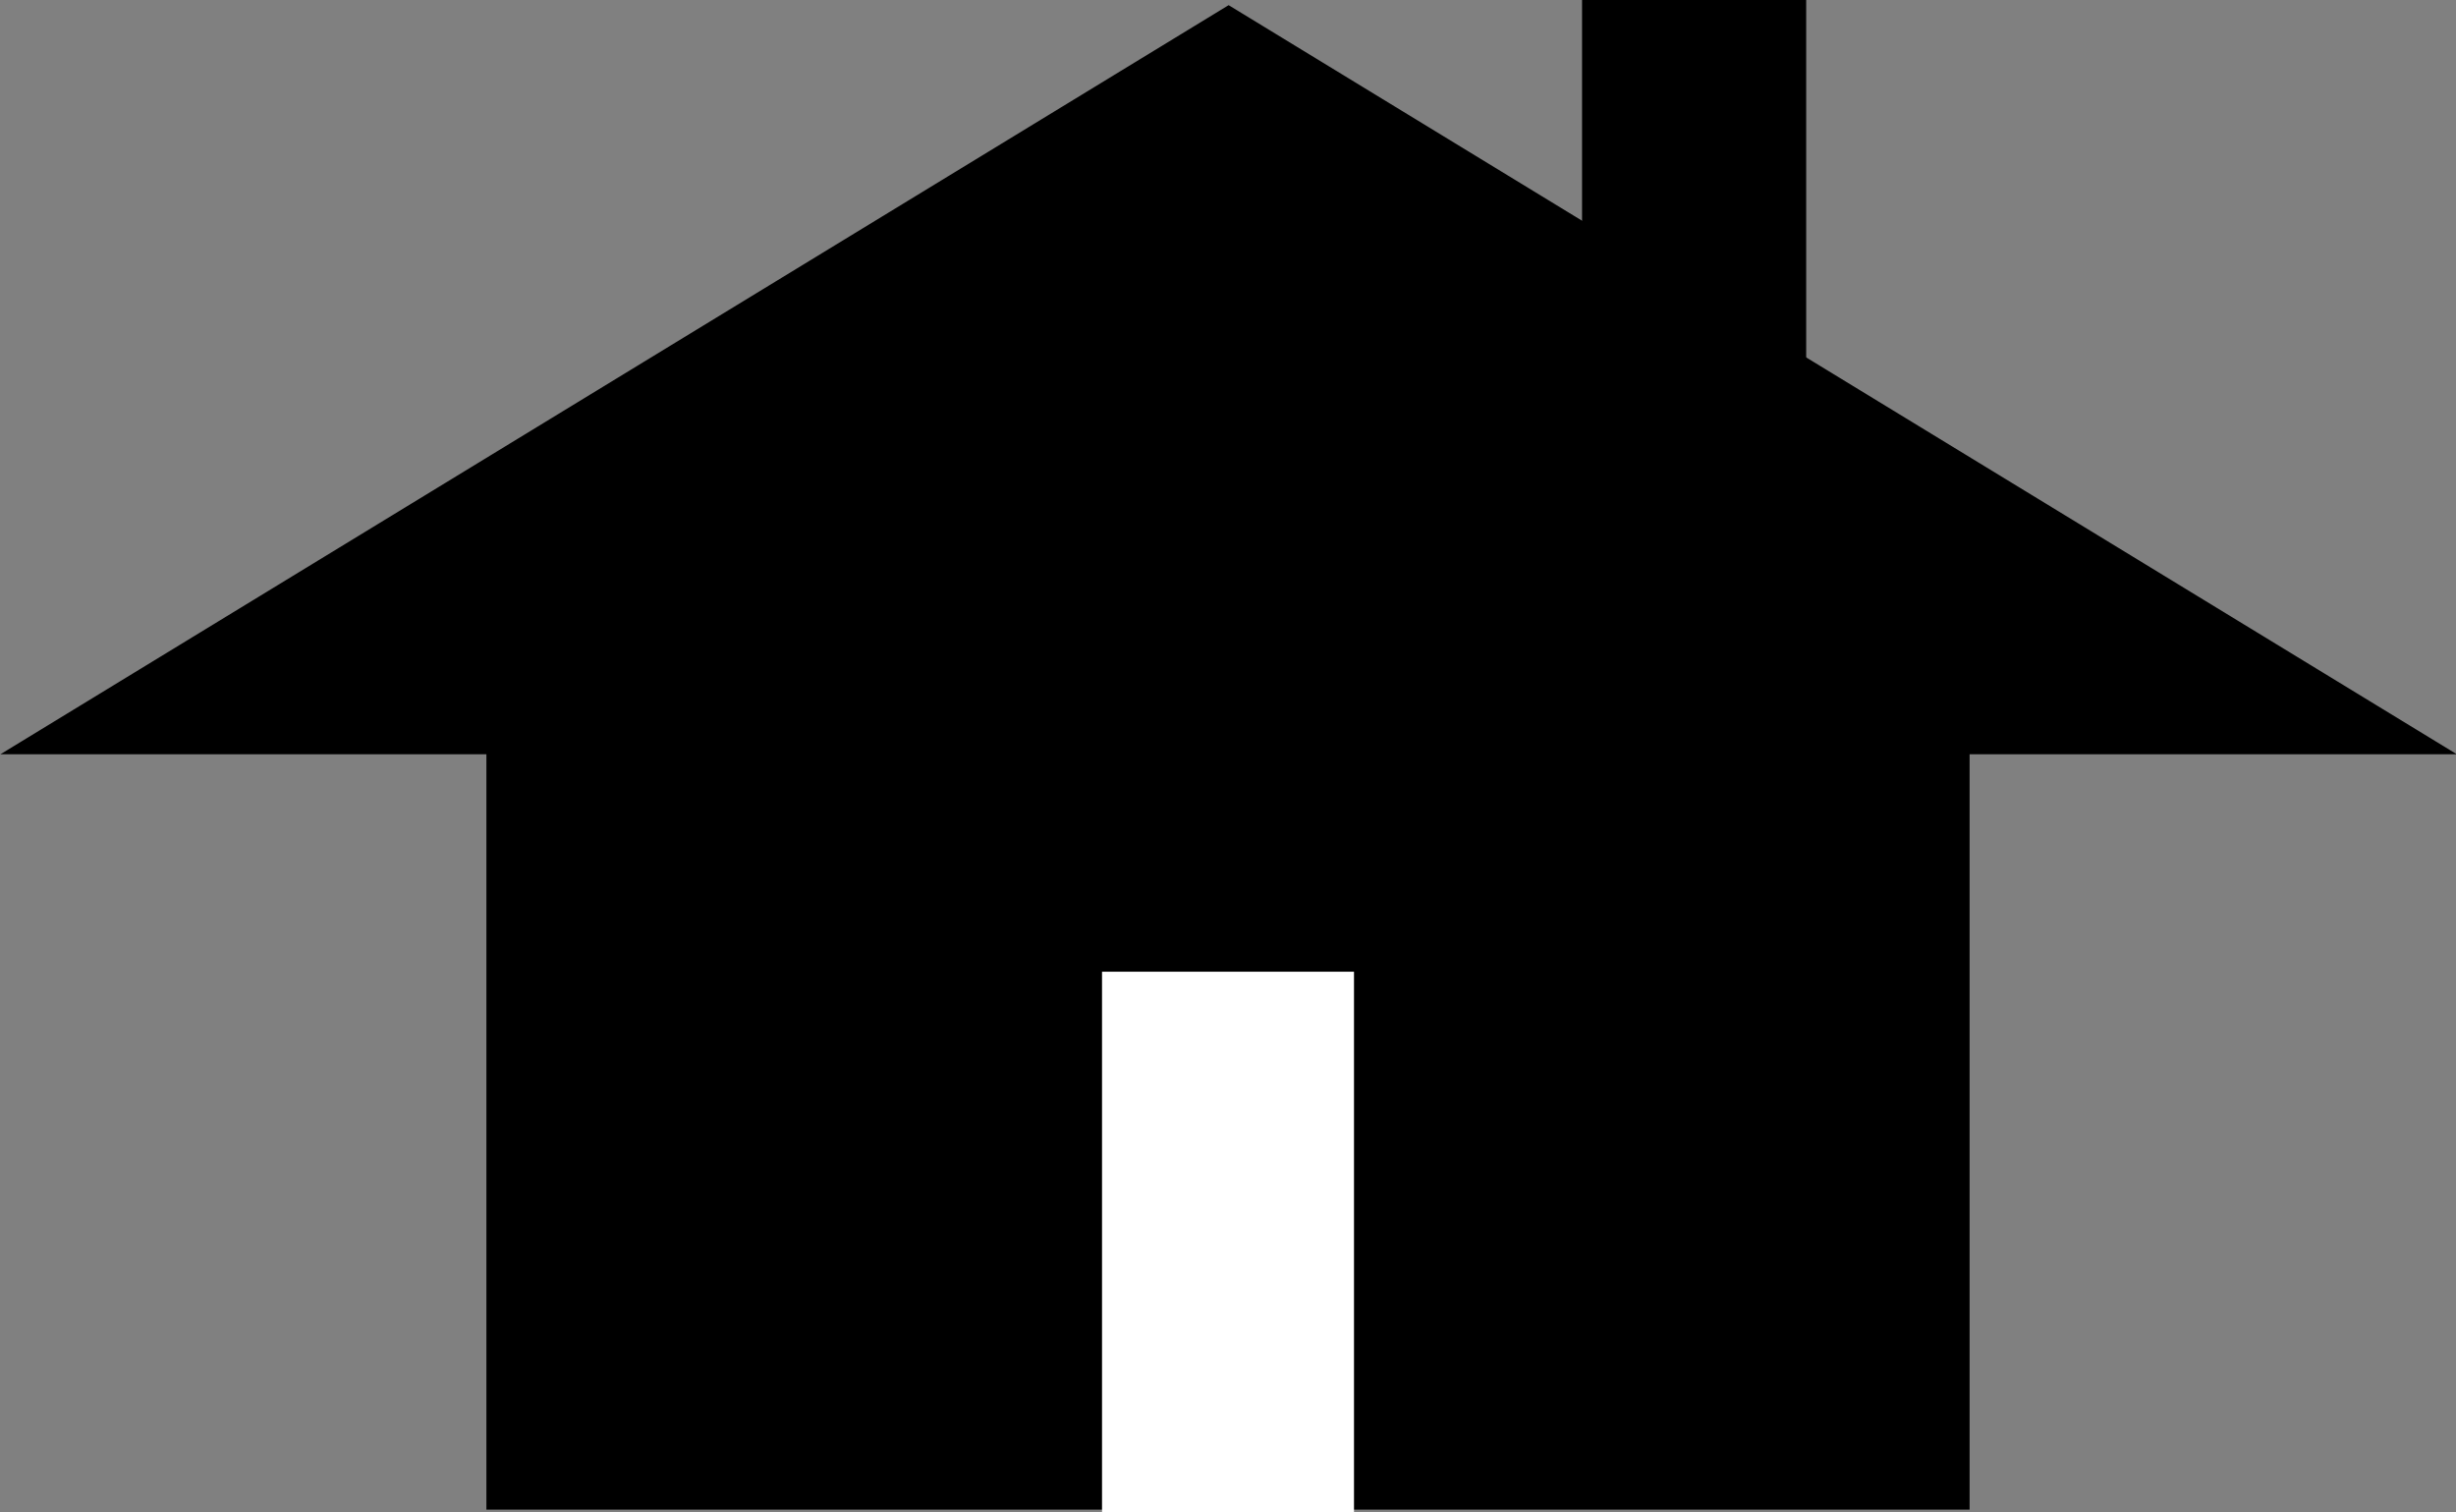 <?xml version="1.0" encoding="UTF-8" standalone="no"?>
<!-- Created with Inkscape (http://www.inkscape.org/) -->

<svg
   xmlns:dc="http://purl.org/dc/elements/1.1/"
   xmlns:cc="http://creativecommons.org/ns#"
   xmlns:rdf="http://www.w3.org/1999/02/22-rdf-syntax-ns#"
   xmlns:svg="http://www.w3.org/2000/svg"
   xmlns="http://www.w3.org/2000/svg"
   xmlns:sodipodi="http://sodipodi.sourceforge.net/DTD/sodipodi-0.dtd"
   xmlns:inkscape="http://www.inkscape.org/namespaces/inkscape"
   width="140.825mm"
   height="86.708mm"
   viewBox="0 0 140.825 86.708"
   version="1.1"
   id="svg8"
   inkscape:version="0.92.3 (2405546, 2018-03-11)"
   sodipodi:docname="settlement.svg">
  <rect x="0" y="0" width="140.825" height="86.708" fill="#808080" stroke="none"/>
  <defs
     id="defs2" />
  <sodipodi:namedview
     id="base"
     pagecolor="#ffffff"
     bordercolor="#666666"
     borderopacity="1.0"
     inkscape:pageopacity="0.0"
     inkscape:pageshadow="2"
     inkscape:zoom="0.7"
     inkscape:cx="114.30443"
     inkscape:cy="109.95447"
     inkscape:document-units="mm"
     inkscape:current-layer="layer1"
     showgrid="false"
     fit-margin-top="0"
     fit-margin-left="0"
     fit-margin-right="0"
     fit-margin-bottom="0"
     inkscape:window-width="1920"
     inkscape:window-height="1001"
     inkscape:window-x="-9"
     inkscape:window-y="-9"
     inkscape:window-maximized="1" />
  <g
     inkscape:label="1. réteg"
     inkscape:groupmode="layer"
     id="layer1"
     transform="translate(-30.994,-56.985)">
    <rect
       style="fill:#000000;stroke-width:0.215"
       id="rect10"
       width="85.045"
       height="56.696"
       x="58.884"
       y="86.845" />
    <rect
       style="fill:#ffffff;stroke-width:0.158"
       id="rect12"
       width="14.448"
       height="30.994"
       x="94.183"
       y="112.699" />
    <path
       sodipodi:type="star"
       style="fill:#000000;stroke-width:0.265"
       id="path3719"
       sodipodi:sides="3"
       sodipodi:cx="107.83227"
       sodipodi:cy="42.670681"
       sodipodi:r1="52.063393"
       sodipodi:r2="26.031696"
       sodipodi:arg1="0.52359878"
       sodipodi:arg2="1.5707963"
       inkscape:flatsided="true"
       inkscape:rounded="3.469447e-018"
       inkscape:randomized="0"
       d="m 152.92,68.702 -90.176,-10e-7 45.088,-78.095 z"
       inkscape:transform-center-y="-7.1572176"
       transform="matrix(1.562,0,0,0.55,-66.991,62.447)"
       inkscape:transform-center-x="3.9238744e-006" />
    <rect
       style="fill:#000000;stroke-width:0.265"
       id="rect4533"
       width="12.851"
       height="32.884"
       x="121.708"
       y="56.985" />
  </g>
</svg>
